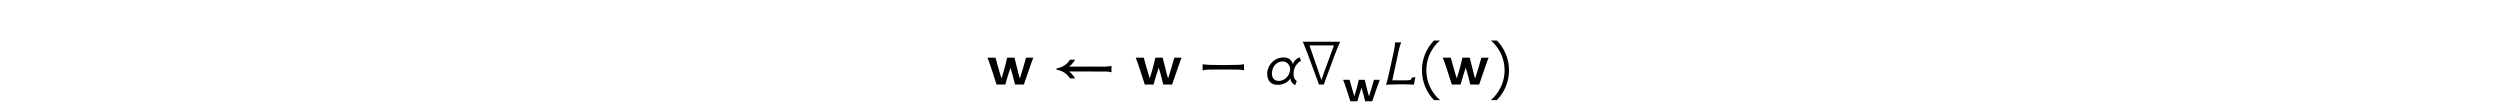 <?xml version='1.0' encoding='UTF-8'?>
<!-- This file was generated by dvisvgm 3.2.2 -->
<svg version='1.1' xmlns='http://www.w3.org/2000/svg' xmlns:xlink='http://www.w3.org/1999/xlink' width='368.204pt' height='15.416pt' viewBox='-.5 -14.916 368.204 15.416'>
<defs>
<use id='g4-2436' xlink:href='#g3-2436' transform='scale(1.143)'/>
<use id='g5-9' xlink:href='#g3-9' transform='scale(1.429)'/>
<use id='g5-10' xlink:href='#g3-10' transform='scale(1.429)'/>
<use id='g5-987' xlink:href='#g3-987' transform='scale(1.429)'/>
<use id='g5-1103' xlink:href='#g3-1103' transform='scale(1.429)'/>
<use id='g5-1114' xlink:href='#g3-1114' transform='scale(1.429)'/>
<use id='g5-2436' xlink:href='#g3-2436' transform='scale(1.429)'/>
<use id='g5-2451' xlink:href='#g3-2451' transform='scale(1.429)'/>
<use id='g5-2687' xlink:href='#g3-2687' transform='scale(1.429)'/>
<path id='g3-9' d='m1.695-4.54c-.767 .788-1.241 1.869-1.241 3.068s.474 2.28 1.241 3.075h.621c-.865-.746-1.409-1.848-1.409-3.075s.544-2.329 1.402-3.068h-.614z'/>
<path id='g3-10' d='m.809-4.54h-.614c.858 .739 1.409 1.841 1.409 3.068s-.551 2.329-1.416 3.075h.621c.774-.795 1.248-1.876 1.248-3.075s-.474-2.28-1.248-3.068z'/>
<path id='g3-987' d='m6.074-1.932c-.174 .049-.363 .07-.572 .077c-.188 .007-1.981 .007-3.801 .007c.174-.133 .335-.286 .467-.467c.056-.084 .112-.167 .153-.251h-.523c-.279 .453-.718 .76-1.276 .879c-.084 .014-.126 .021-.126 .091c0 .063 .042 .07 .126 .084c.558 .119 .997 .425 1.276 .879h.523c-.042-.084-.098-.167-.153-.251c-.133-.181-.293-.335-.467-.467c1.82 0 3.612 0 3.801 .007c.209 .007 .398 .028 .572 .077v-.328v-.335z'/>
<path id='g3-1103' d='m.181-4.414c.098 .167 .404 .955 .921 2.357c.216 .586 .467 1.269 .753 2.057h.495c.9-2.49 1.465-3.961 1.695-4.414h-3.864zm3.215 .377c-.077 .23-.286 .816-.642 1.764c-.321 .865-.537 1.471-.642 1.813c-.509-1.492-.921-2.685-1.234-3.578h2.518z'/>
<path id='g3-1114' d='m2.72-1.548c.237 0 .46 0 .649 0c.46 0 .767 .007 .914 .007c.195 .007 .384 .028 .558 .077v-.635c-.23 .063-.948 .091-2.12 .091s-1.911-.028-2.141-.091v.635c.174-.049 .363-.07 .558-.077c.139 0 .46-.007 .921-.007c.195 0 .418 0 .663 0z'/>
<path id='g3-2436' d='m4.066-2.769c-.139 .558-.391 1.332-.635 2.134c-.105-.272-.181-.621-.558-2.134h-.76c-.174 .809-.391 1.569-.586 2.134c-.265-.886-.481-1.646-.607-2.134h-.83c.056 .098 .244 .649 .53 1.506c.119 .356 .251 .781 .404 1.262h.9c.174-.593 .37-1.269 .537-1.736c.244 .767 .384 1.437 .467 1.736h.914c.516-1.478 .844-2.476 .976-2.769h-.753z'/>
<path id='g3-2451' d='m2.901-.739c-.035 .105-.07 .174-.112 .216c-.049 .056-.202 .084-.453 .084h-1.471l.377-1.743c.091-.418 .174-.837 .265-1.248c.098-.439 .188-.739 .272-.914h-.635c0 .307-.056 .572-.105 .83c-.091 .411-.174 .816-.265 1.227c-.293 1.374-.481 2.141-.565 2.301c.663-.028 1.144-.042 1.444-.042c.614 0 1.025 .014 1.437 .035c.063-.363 .119-.614 .16-.753l-.349 .007z'/>
<path id='g3-2687' d='m3.612-2.81c-.335 .105-.635 .411-.697 .725c-.139-.474-.46-.711-.962-.711c-.872 0-1.492 .6-1.674 1.388c-.112 .816 .216 1.437 1.074 1.437c.516 0 1.046-.237 1.297-.683c-.007 .307 .216 .6 .502 .697l.153-.404c-.349-.244-.363-.669-.307-1.032c.056-.439 .363-.851 .739-1.053l-.126-.363zm-1.011 1.423c-.063 .3-.202 .544-.425 .732s-.467 .279-.732 .279c-.614 0-.767-.523-.676-1.018c.112-.572 .509-.99 1.088-.99c.544 0 .851 .537 .746 .997z'/>
</defs>
<g id='page22'>
<g fill='currentColor'>
<use x='144.809' y='-2.461' xlink:href='#g5-2436'/>
<use x='154.521' y='-2.461' xlink:href='#g5-987'/>
<use x='166.643' y='-2.461' xlink:href='#g5-2436'/>
<use x='175.801' y='-2.461' xlink:href='#g5-1114'/>
<use x='185.766' y='-2.461' xlink:href='#g5-2687'/>
<use x='191.106' y='-2.461' xlink:href='#g5-1103'/>
<use x='197.213' y='0' xlink:href='#g4-2436'/>
<use x='203.326' y='-2.461' xlink:href='#g5-2451'/>
<use x='208.277' y='-2.461' xlink:href='#g5-9'/>
<use x='211.864' y='-2.461' xlink:href='#g5-2436'/>
<use x='218.808' y='-2.461' xlink:href='#g5-10'/>
</g>
</g>
</svg>